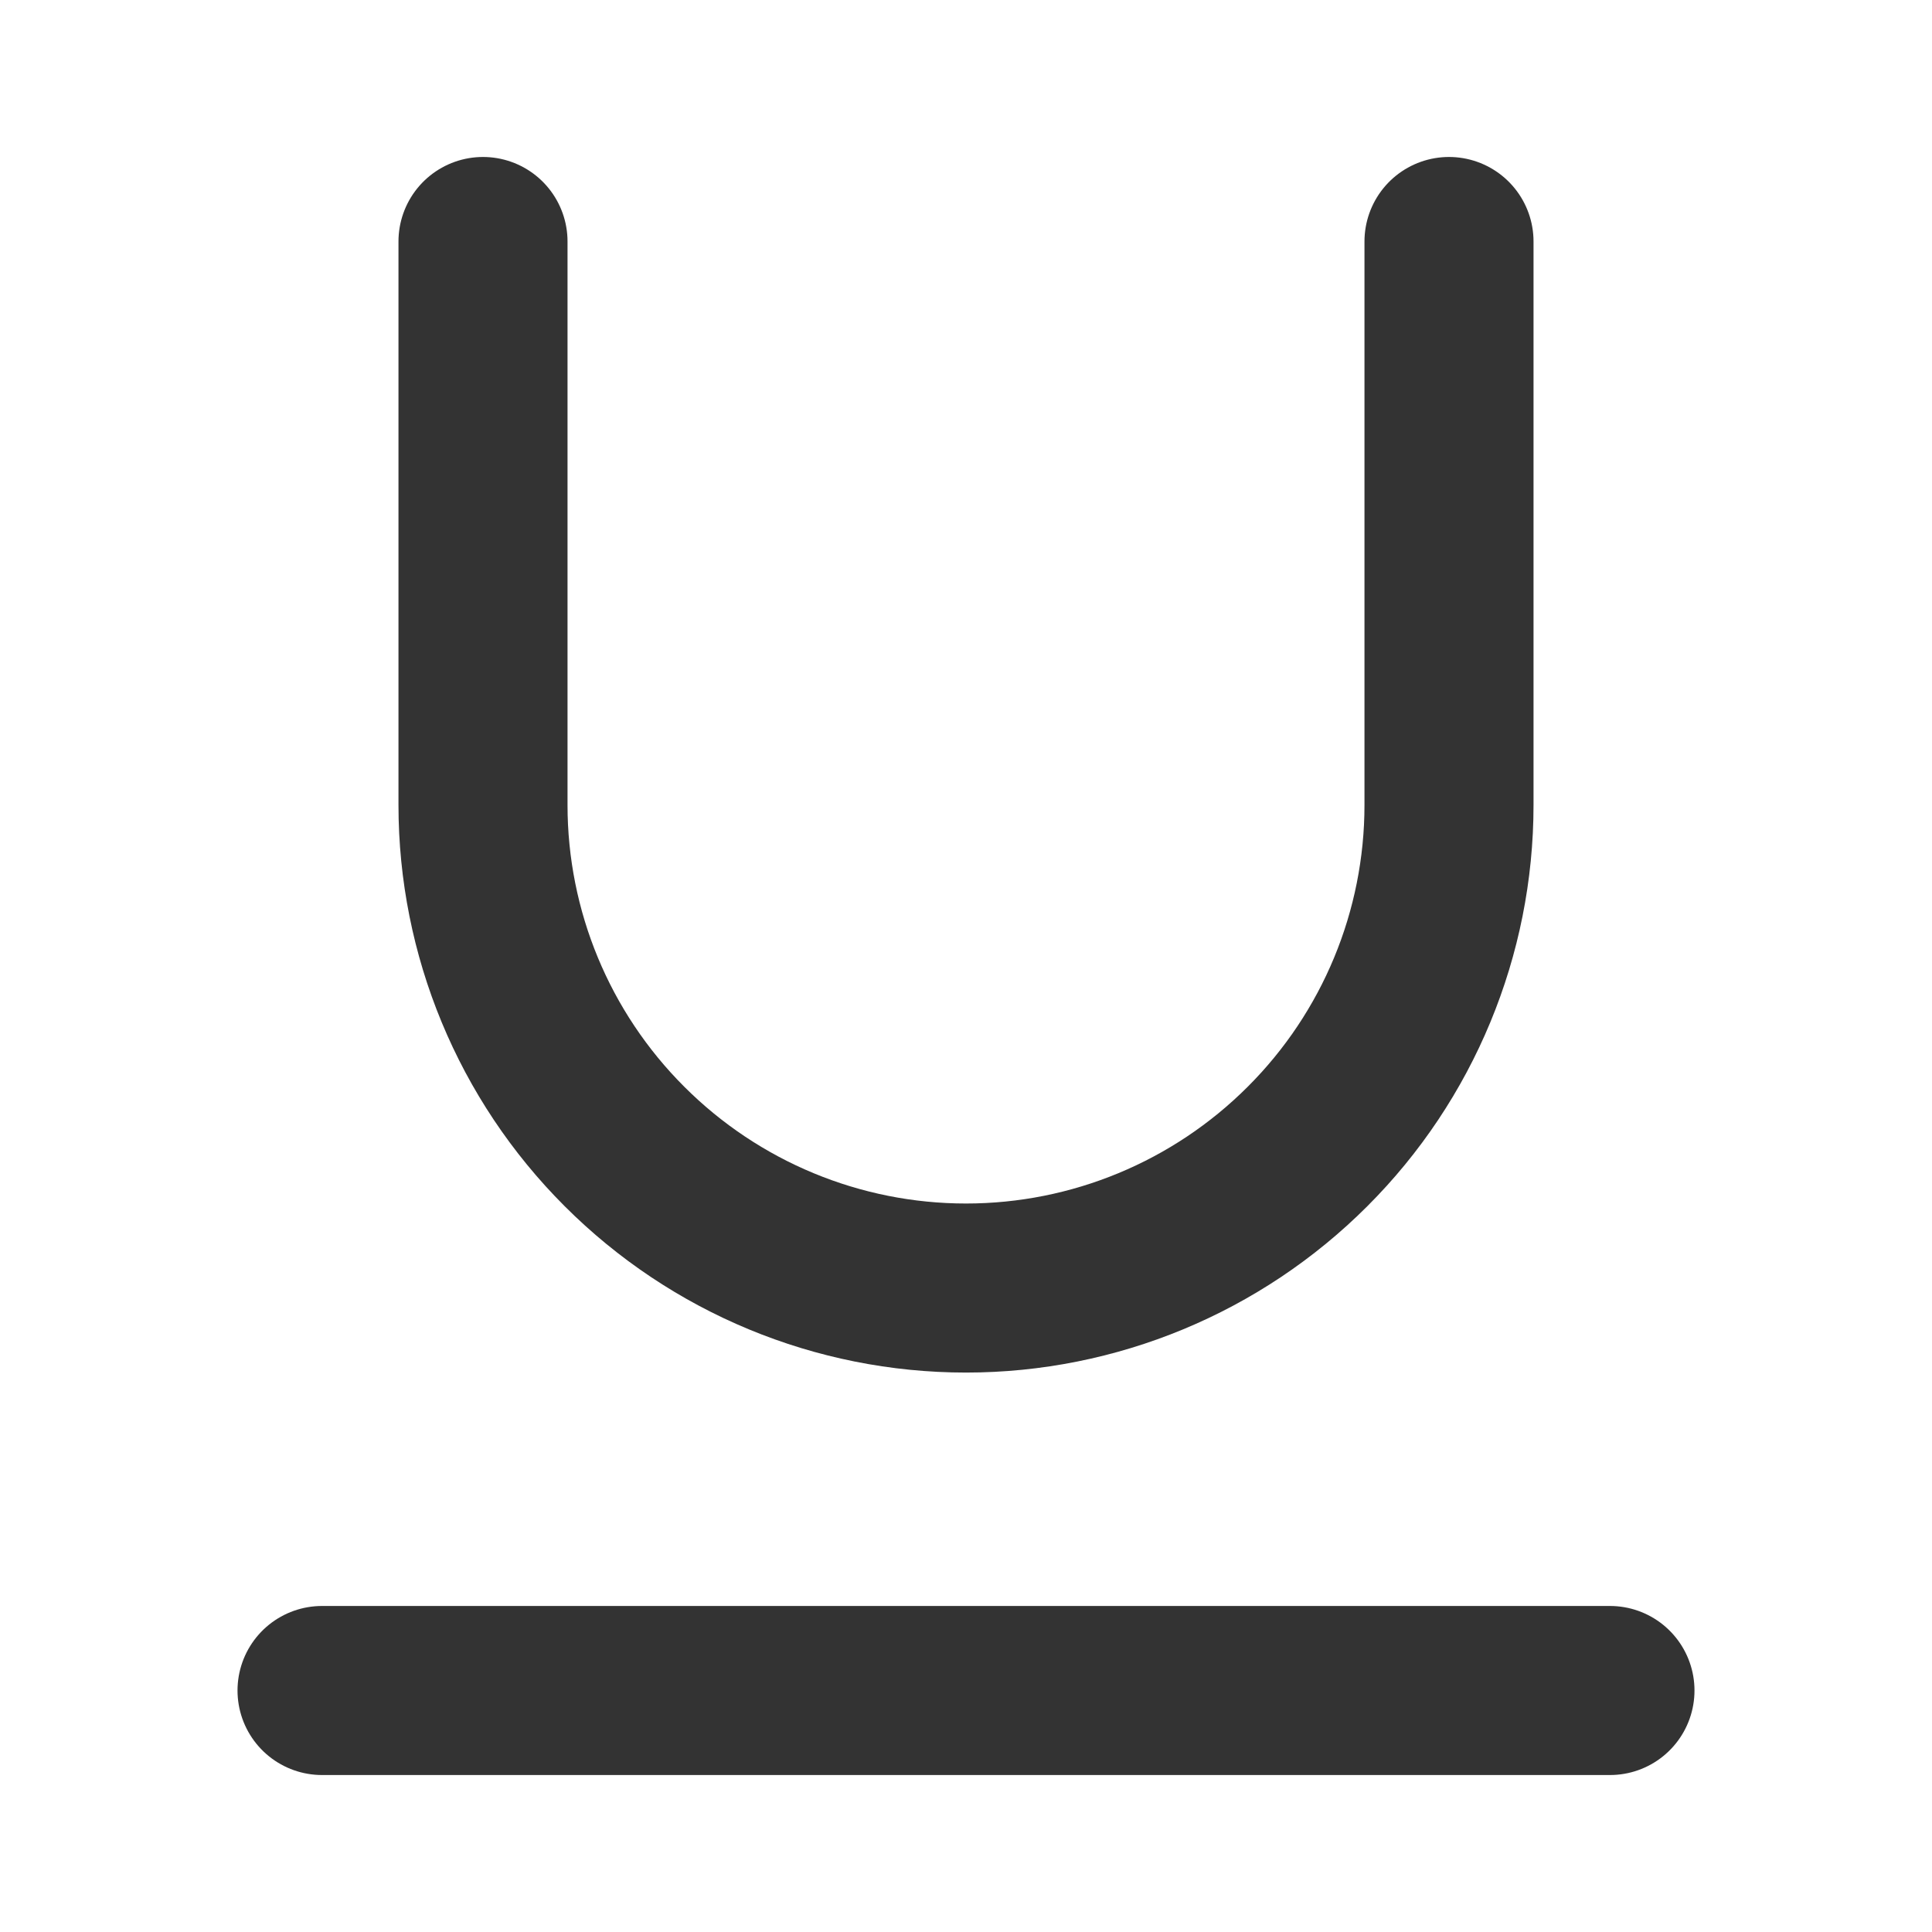 <svg width="16" height="16" viewBox="0 0 16 16" fill="none" xmlns="http://www.w3.org/2000/svg">
<path d="M4 2V6.667C4 7.728 4.421 8.745 5.172 9.495C5.922 10.245 6.939 10.667 8 10.667C9.061 10.667 10.078 10.245 10.828 9.495C11.579 8.745 12 7.728 12 6.667V2" stroke="#333333" stroke-width="1.4" stroke-linecap="round" stroke-linejoin="round"/>
<path d="M2.667 14H13.333" stroke="#333333" stroke-width="1.4" stroke-linecap="round" stroke-linejoin="round"/>
</svg>
